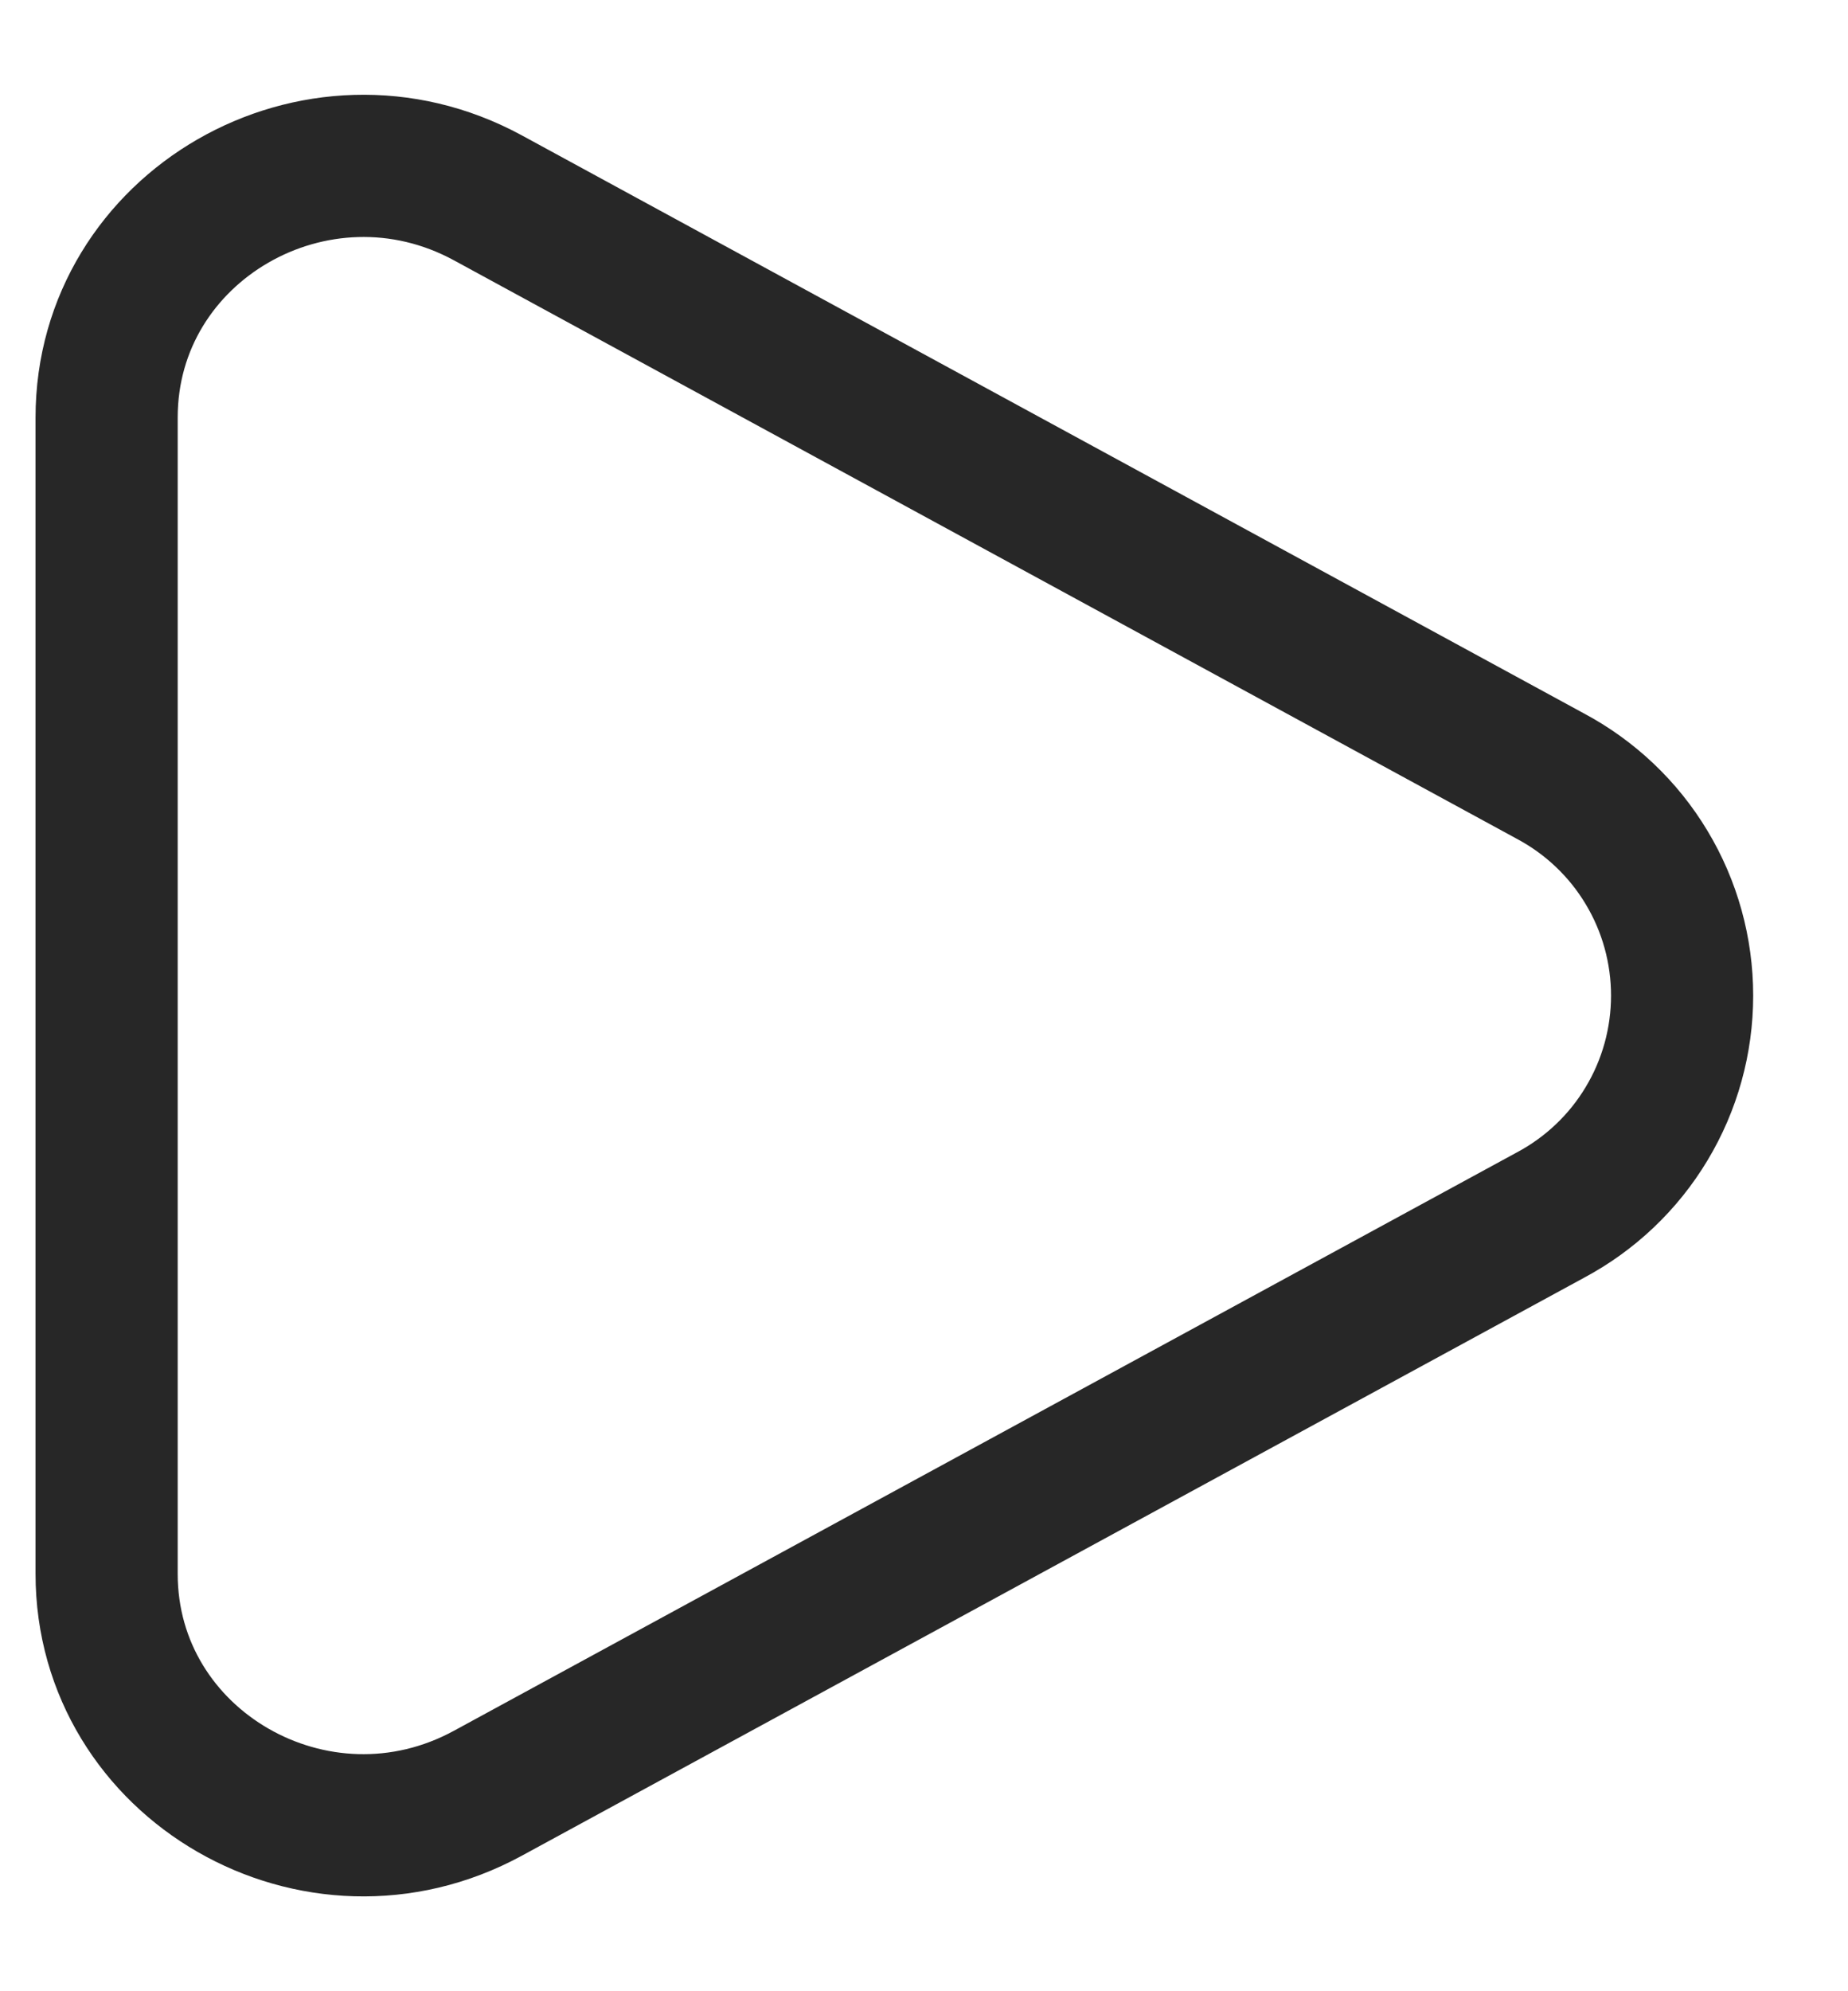 <svg width="13" height="14" viewBox="0 0 13 14" fill="none" xmlns="http://www.w3.org/2000/svg">
<path d="M10.905 5.456C11.185 5.605 11.42 5.827 11.583 6.099C11.747 6.371 11.833 6.683 11.833 7C11.833 7.317 11.747 7.629 11.583 7.901C11.42 8.173 11.185 8.395 10.905 8.544L3.432 12.608C2.228 13.263 0.75 12.412 0.75 11.065V2.936C0.75 1.588 2.228 0.737 3.432 1.391L10.905 5.456Z" stroke="#272727"/>
</svg>
